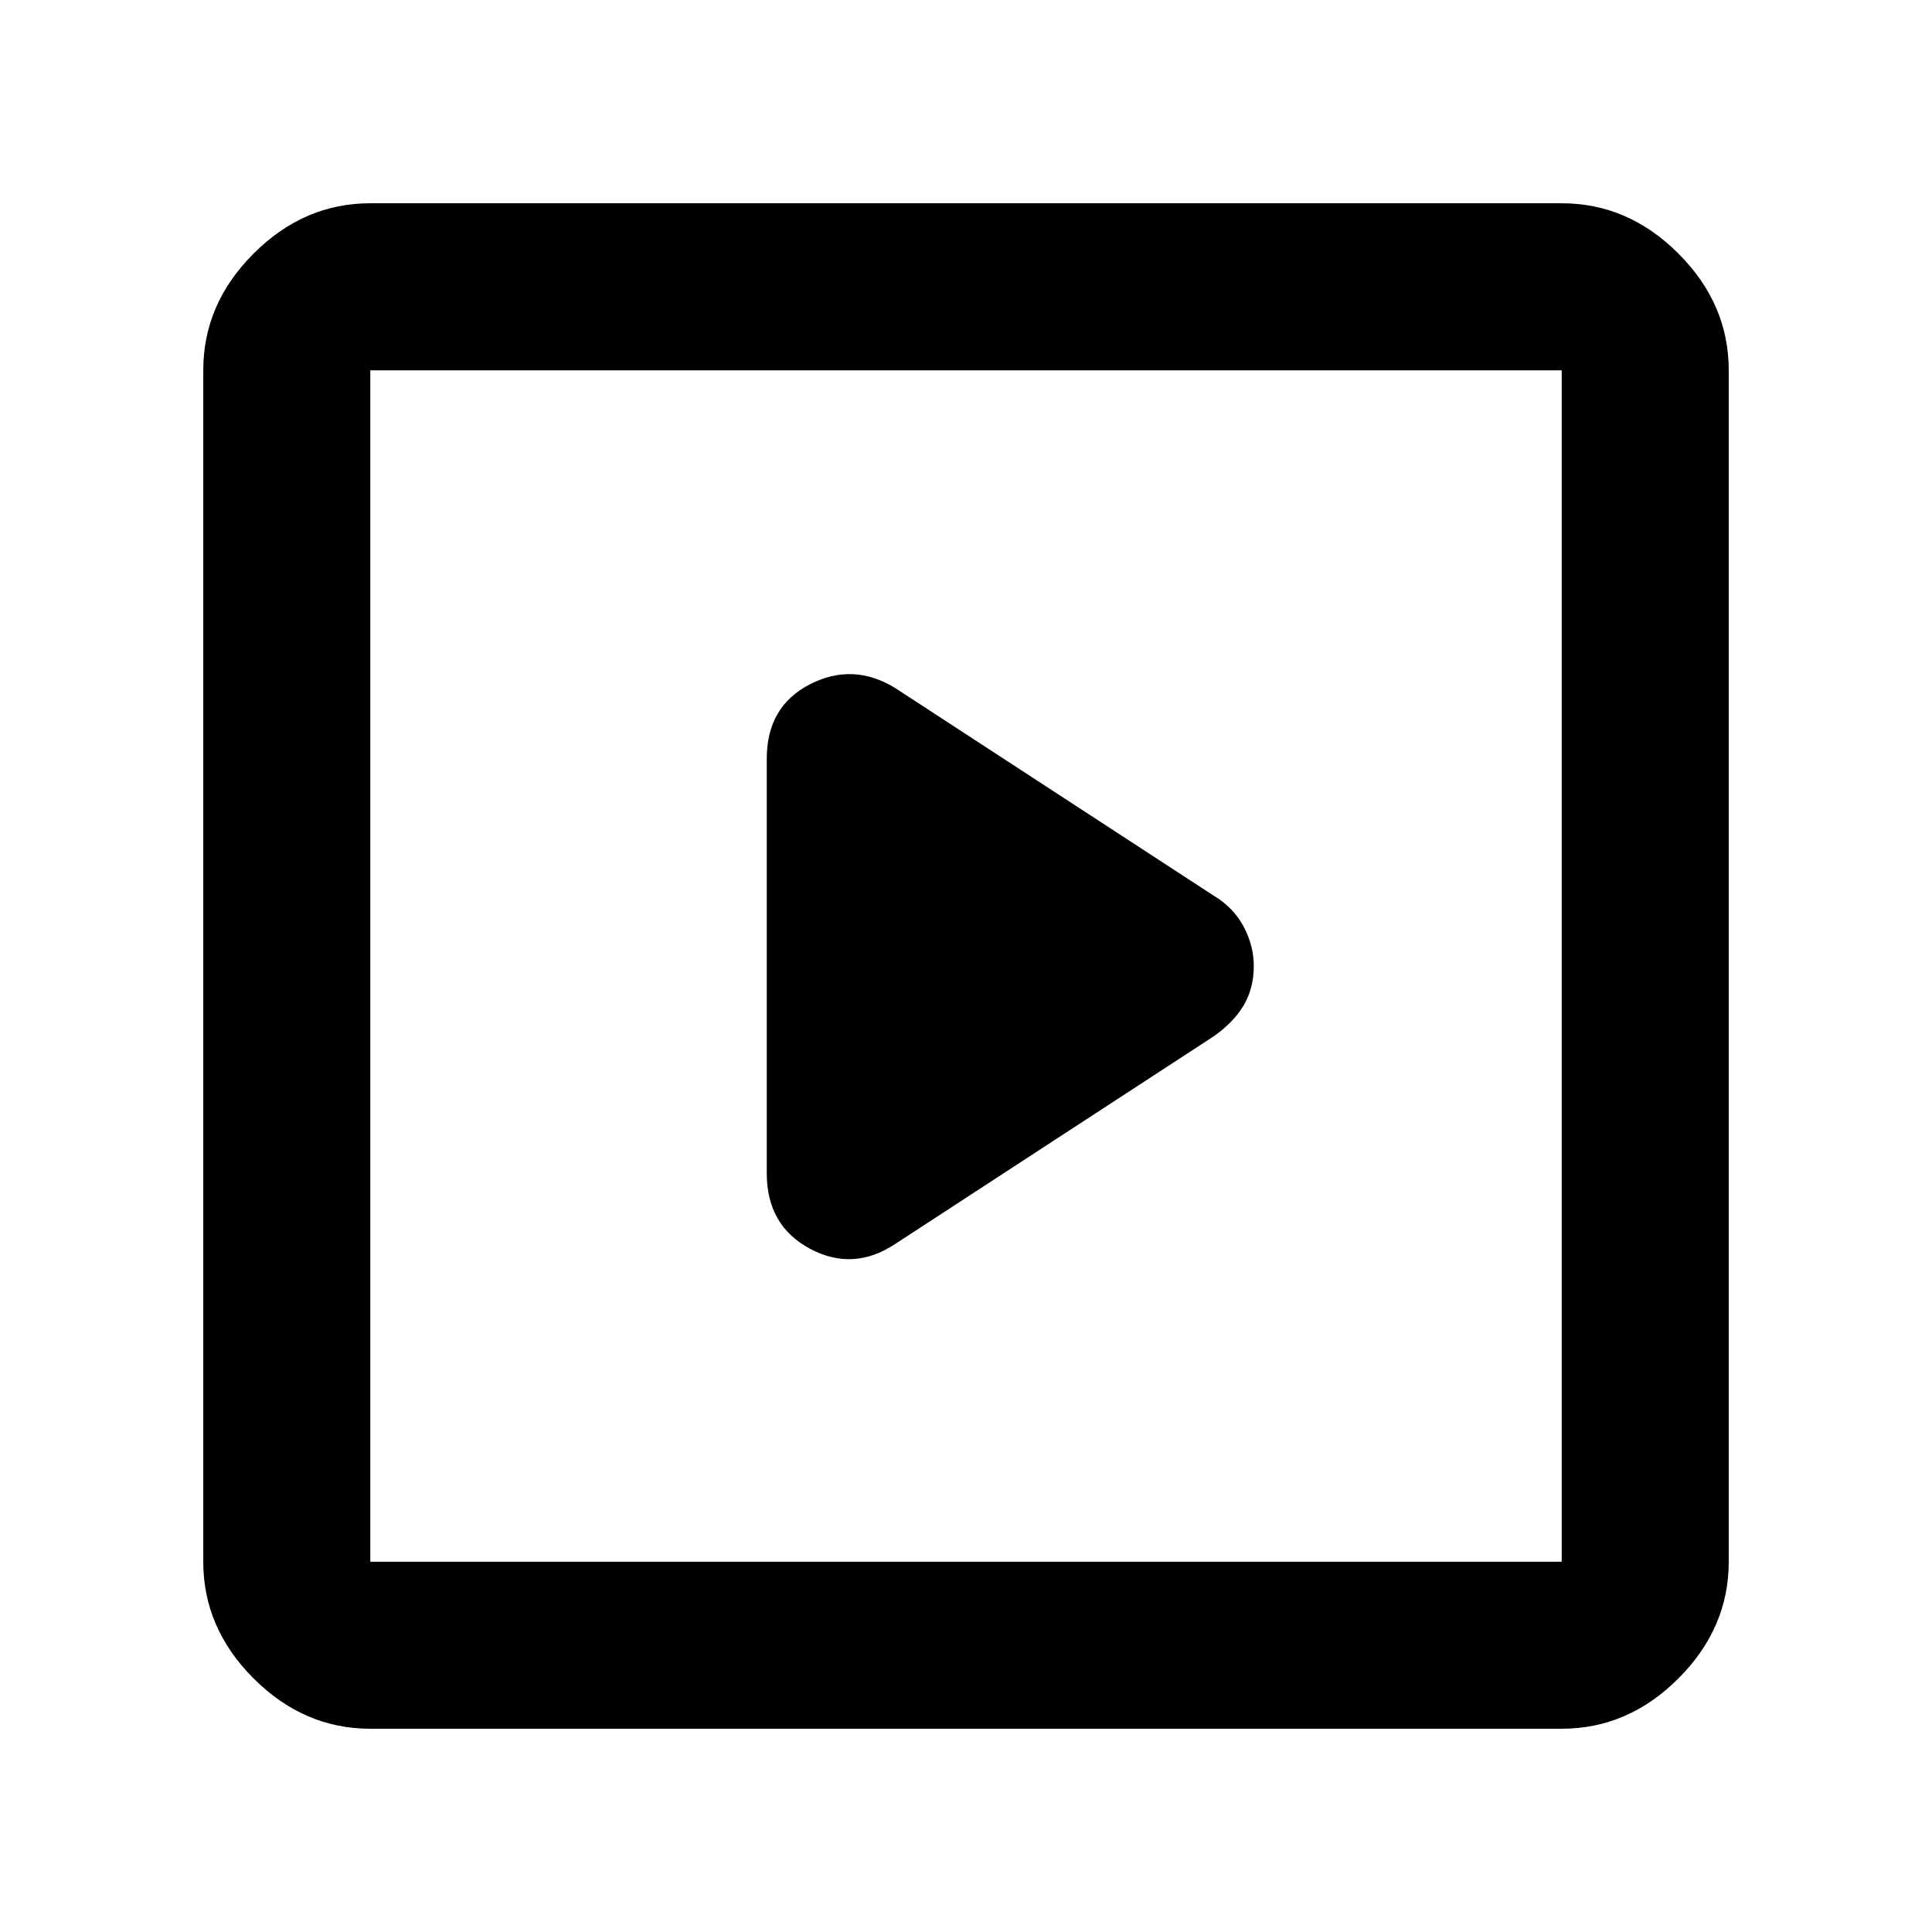 <svg xmlns="http://www.w3.org/2000/svg" height="48" width="48"><path d="m22.25 30.9 7.9-5.15q.5-.35.75-.775.25-.425.25-.975 0-.5-.25-.975t-.75-.775l-7.9-5.15q-1.05-.65-2.125-.1t-1.075 1.85v10.3q0 1.3 1.075 1.875t2.125-.125ZM9.2 42.95q-1.65 0-2.9-1.25t-1.25-2.9V9.2q0-1.65 1.25-2.9t2.9-1.25h29.6q1.65 0 2.9 1.25t1.25 2.9v29.6q0 1.65-1.25 2.9t-2.9 1.25Zm0-4.15h29.6V9.2H9.2v29.6Zm0 0V9.2v29.6Z"/></svg>